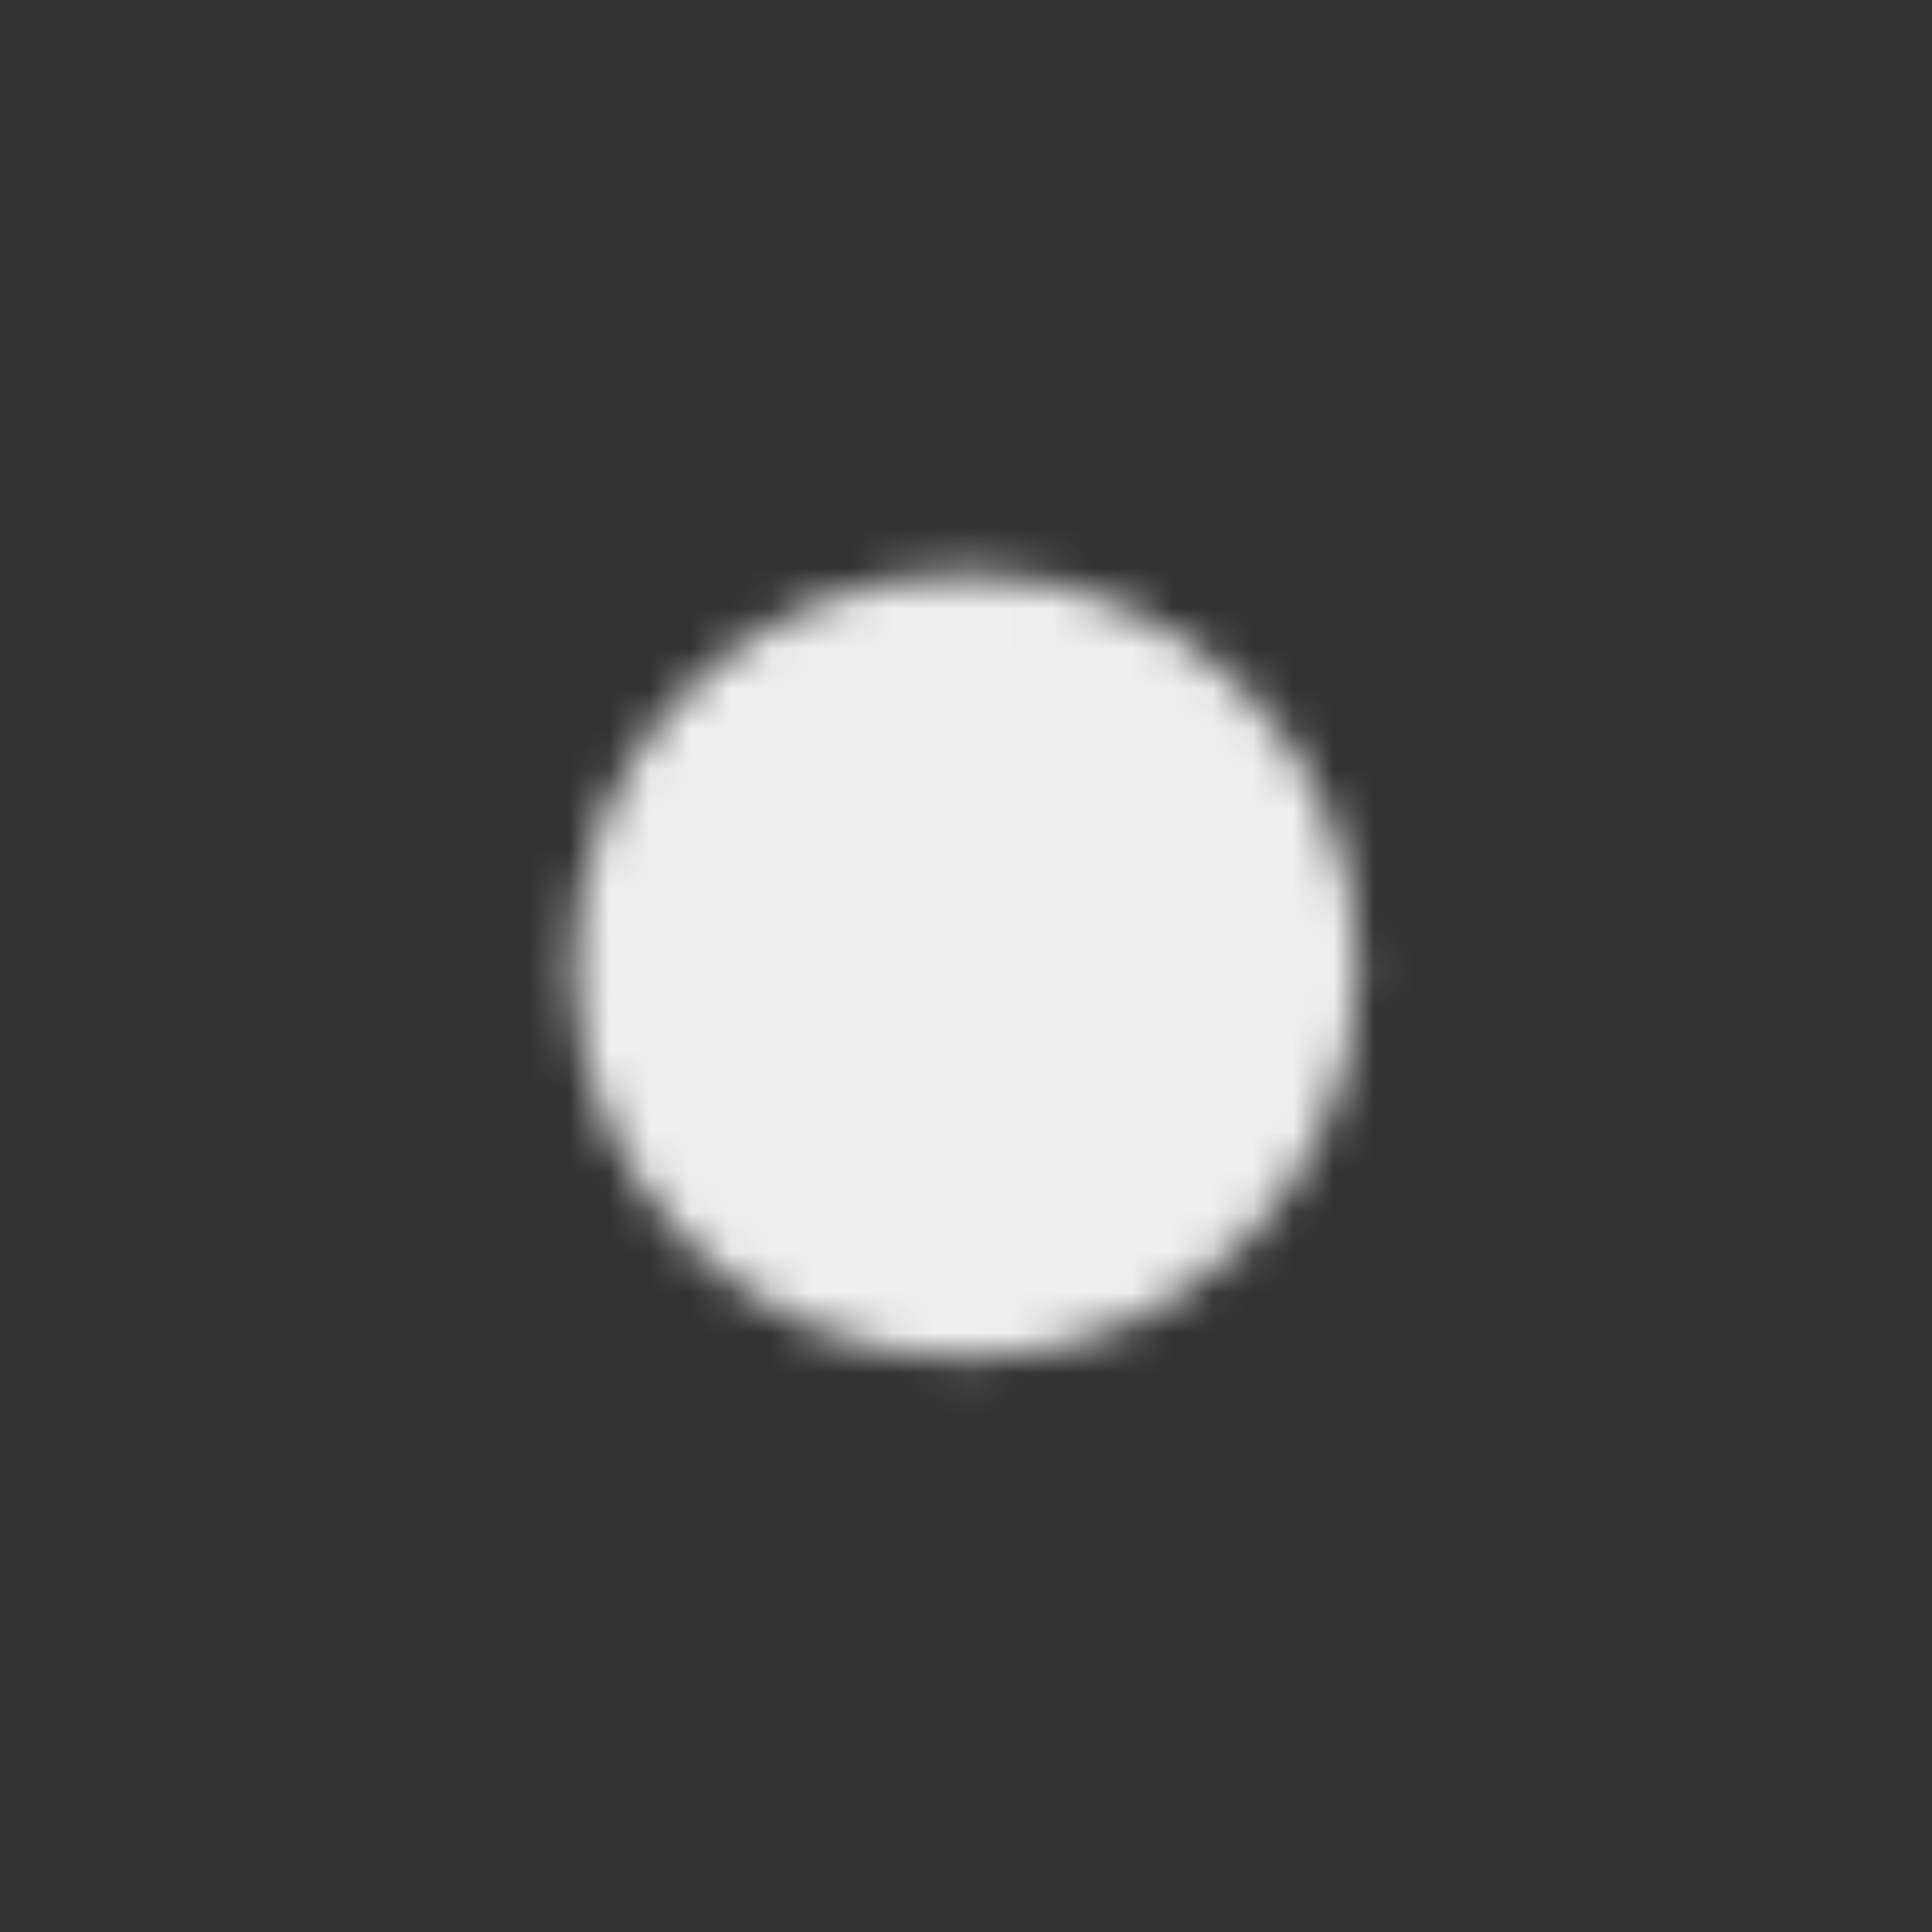 <?xml version="1.0" encoding="utf-8"?>
<!-- Generator: Adobe Illustrator 16.0.0, SVG Export Plug-In . SVG Version: 6.00 Build 0)  -->
<!DOCTYPE svg PUBLIC "-//W3C//DTD SVG 1.1//EN" "http://www.w3.org/Graphics/SVG/1.1/DTD/svg11.dtd">
<svg version="1.1" id="Config" xmlns="http://www.w3.org/2000/svg" xmlns:xlink="http://www.w3.org/1999/xlink" x="0px" y="0px"
	 width="48px" height="48px" viewBox="0 0 48 48" enable-background="new 0 0 48 48" xml:space="preserve">
<rect x="0" y="0" width="48" height="48" fill="#333333" stroke="none"/>
<defs>
	<filter id="Adobe_OpacityMaskFilter" filterUnits="userSpaceOnUse" x="4.635" y="4.615" width="38.73" height="38.771">
		
			<feColorMatrix  type="matrix" values="-1 0 0 0 1  0 -1 0 0 1  0 0 -1 0 1  0 0 0 1 0" color-interpolation-filters="sRGB" result="source"/>
		<feFlood  style="flood-color:white;flood-opacity:1" result="back"/>
		<feBlend  in="source" in2="back" mode="normal"/>
	</filter>
</defs>
<mask maskUnits="userSpaceOnUse" x="4.635" y="4.615" width="38.73" height="38.771" id="SVGID_1_">
	<g filter="url(#Adobe_OpacityMaskFilter)">
		<circle fill="#FFFFFF" cx="24" cy="24" r="9.742"/>
	</g>
</mask>
<g mask="url(#SVGID_1_)">
	<path fill="#EFEFEF" stroke="#EFEFEF" stroke-linejoin="bevel" stroke-miterlimit="10" d="M42.88,28.822
		c-0.457,1.822-1.188,3.546-2.133,5.124c-1.909-1.49-4.667-1.364-6.421,0.391c-1.763,1.763-1.898,4.52-0.409,6.43
		c-1.539,0.916-3.224,1.627-4.997,2.084c-0.302-2.406-2.357-4.247-4.842-4.237c-2.494,0.01-4.53,1.88-4.813,4.287
		c-1.919-0.478-3.722-1.238-5.368-2.241c1.5-1.899,1.403-4.656-0.341-6.43c-1.734-1.773-4.481-1.939-6.41-0.478
		c-0.896-1.52-1.579-3.186-2.026-4.93C7.526,28.54,9.387,26.484,9.387,24s-1.861-4.54-4.267-4.823
		c0.458-1.821,1.188-3.545,2.133-5.124c1.91,1.49,4.667,1.364,6.42-0.39c1.763-1.763,1.9-4.521,0.409-6.43
		c1.539-0.916,3.225-1.627,4.998-2.085c0.301,2.406,2.357,4.247,4.852,4.238c2.484-0.01,4.52-1.881,4.803-4.287
		c1.87,0.468,3.643,1.208,5.26,2.183c-1.559,1.899-1.471,4.696,0.292,6.498c1.764,1.802,4.599,1.938,6.527,0.38
		c0.916,1.549,1.617,3.234,2.065,5.017c-2.406,0.283-4.267,2.339-4.267,4.823S40.474,28.54,42.88,28.822z"/>
</g>
</svg>

